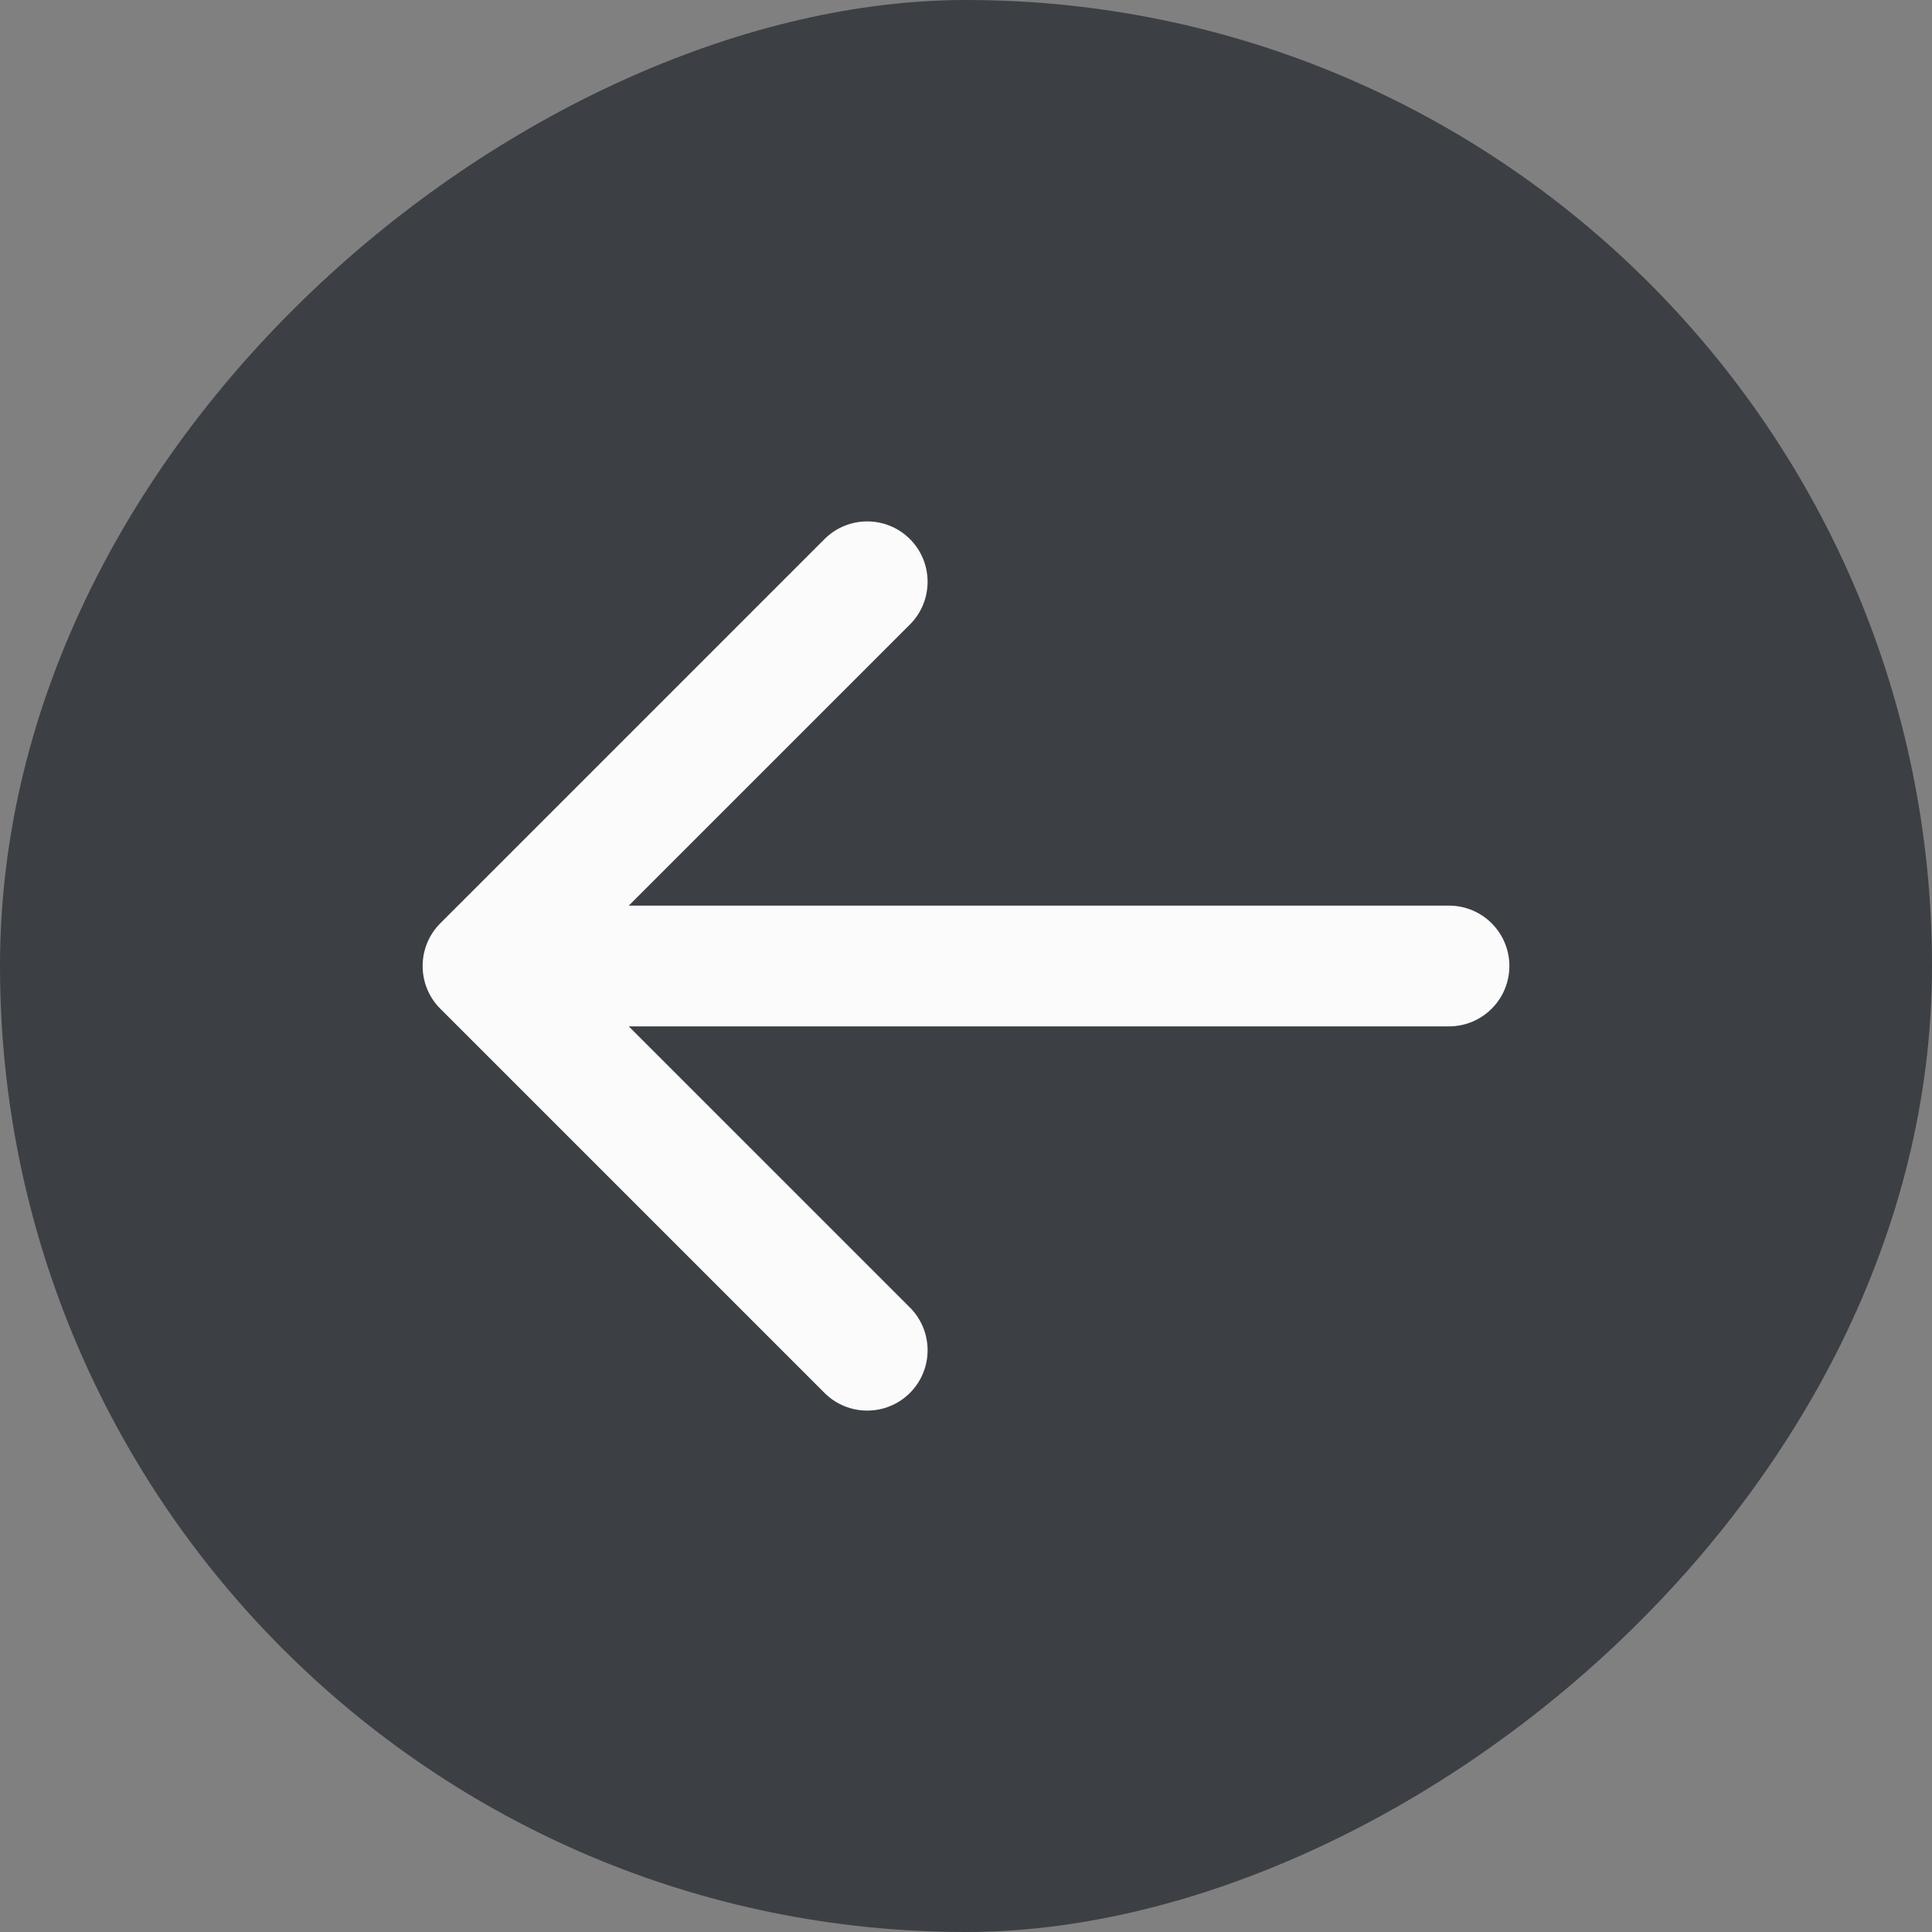 <svg width="48" height="48" viewBox="0 0 48 48" fill="none" xmlns="http://www.w3.org/2000/svg">
<rect x="0" y="0" width="48" height="48" fill="#808080" stroke="none"/>
<g clip-path="url(#clip0_12387_62112)">
<rect x="48" width="48" height="48" rx="24" transform="rotate(90 48 0)" fill="#3C3F44"/>
<path d="M10.939 25.061C10.354 24.475 10.354 23.525 10.939 22.939L20.485 13.393C21.071 12.808 22.021 12.808 22.607 13.393C23.192 13.979 23.192 14.929 22.607 15.515L14.121 24L22.607 32.485C23.192 33.071 23.192 34.021 22.607 34.607C22.021 35.192 21.071 35.192 20.485 34.607L10.939 25.061ZM36 22.5C36.828 22.5 37.5 23.172 37.5 24C37.5 24.828 36.828 25.5 36 25.5L36 22.5ZM12 22.5L36 22.5L36 25.5L12 25.5L12 22.5Z" fill="#FBFBFB"/>
</g>
<defs>
<clipPath id="clip0_12387_62112">
<rect x="48" width="48" height="48" rx="24" transform="rotate(90 48 0)" fill="white"/>
</clipPath>
</defs>
</svg>
